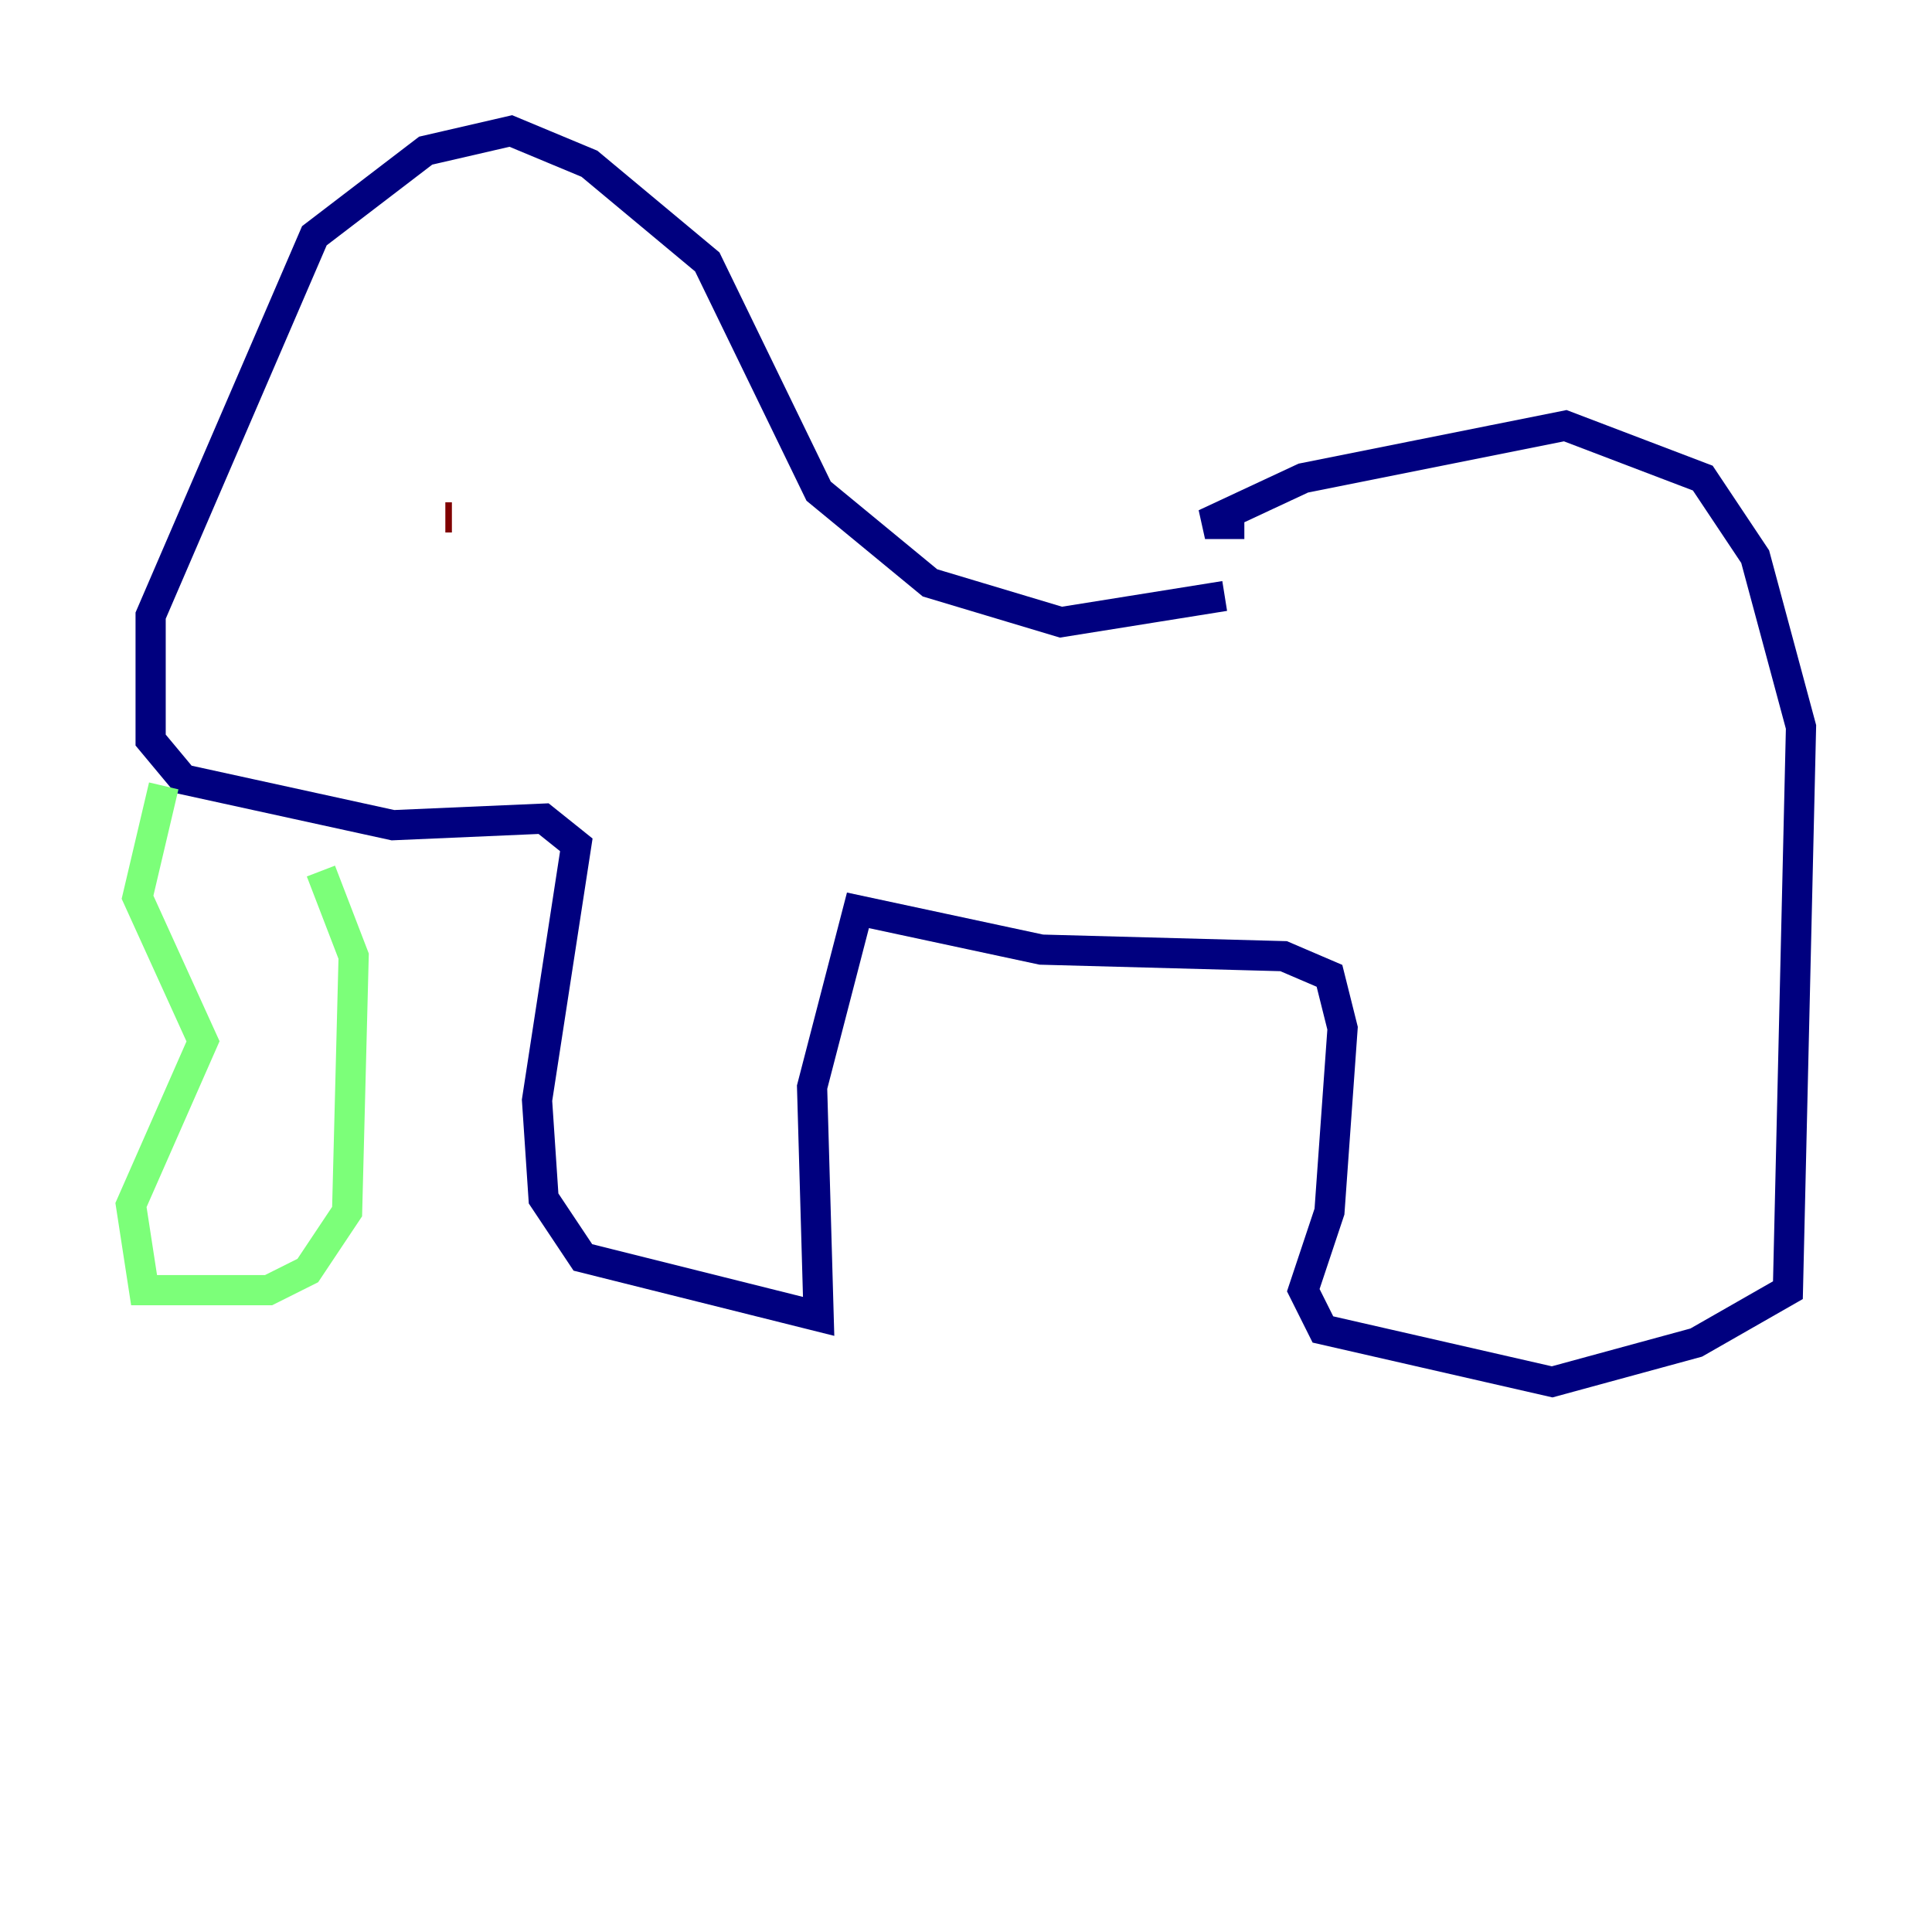 <?xml version="1.0" encoding="utf-8" ?>
<svg baseProfile="tiny" height="128" version="1.2" viewBox="0,0,128,128" width="128" xmlns="http://www.w3.org/2000/svg" xmlns:ev="http://www.w3.org/2001/xml-events" xmlns:xlink="http://www.w3.org/1999/xlink"><defs /><polyline fill="none" points="82.441,34.712 79.837,34.712 86.346,31.675 103.702,28.203 112.814,31.675 116.285,36.881 119.322,48.163 118.454,85.478 112.38,88.949 102.834,91.552 87.647,88.081 86.346,85.478 88.081,80.271 88.949,68.122 88.081,64.651 85.044,63.349 68.99,62.915 56.841,60.312 53.803,72.027 54.237,87.214 38.617,83.308 36.014,79.403 35.58,72.895 38.183,55.973 36.014,54.237 26.034,54.671 12.149,51.634 9.98,49.031 9.98,40.786 20.827,15.62 28.203,9.98 33.844,8.678 39.051,10.848 46.861,17.356 54.237,32.542 61.614,38.617 70.291,41.22 81.139,39.485" stroke="#00007f" stroke-width="2" /><polyline fill="none" points="21.261,57.709 23.43,63.349 22.997,80.271 20.393,84.176 17.79,85.478 9.546,85.478 8.678,79.837 13.451,68.99 9.112,59.444 10.848,52.068" stroke="#7cff79" stroke-width="2" /><polyline fill="none" points="29.939,34.278 29.505,34.278" stroke="#7f0000" stroke-width="2" /></svg>
